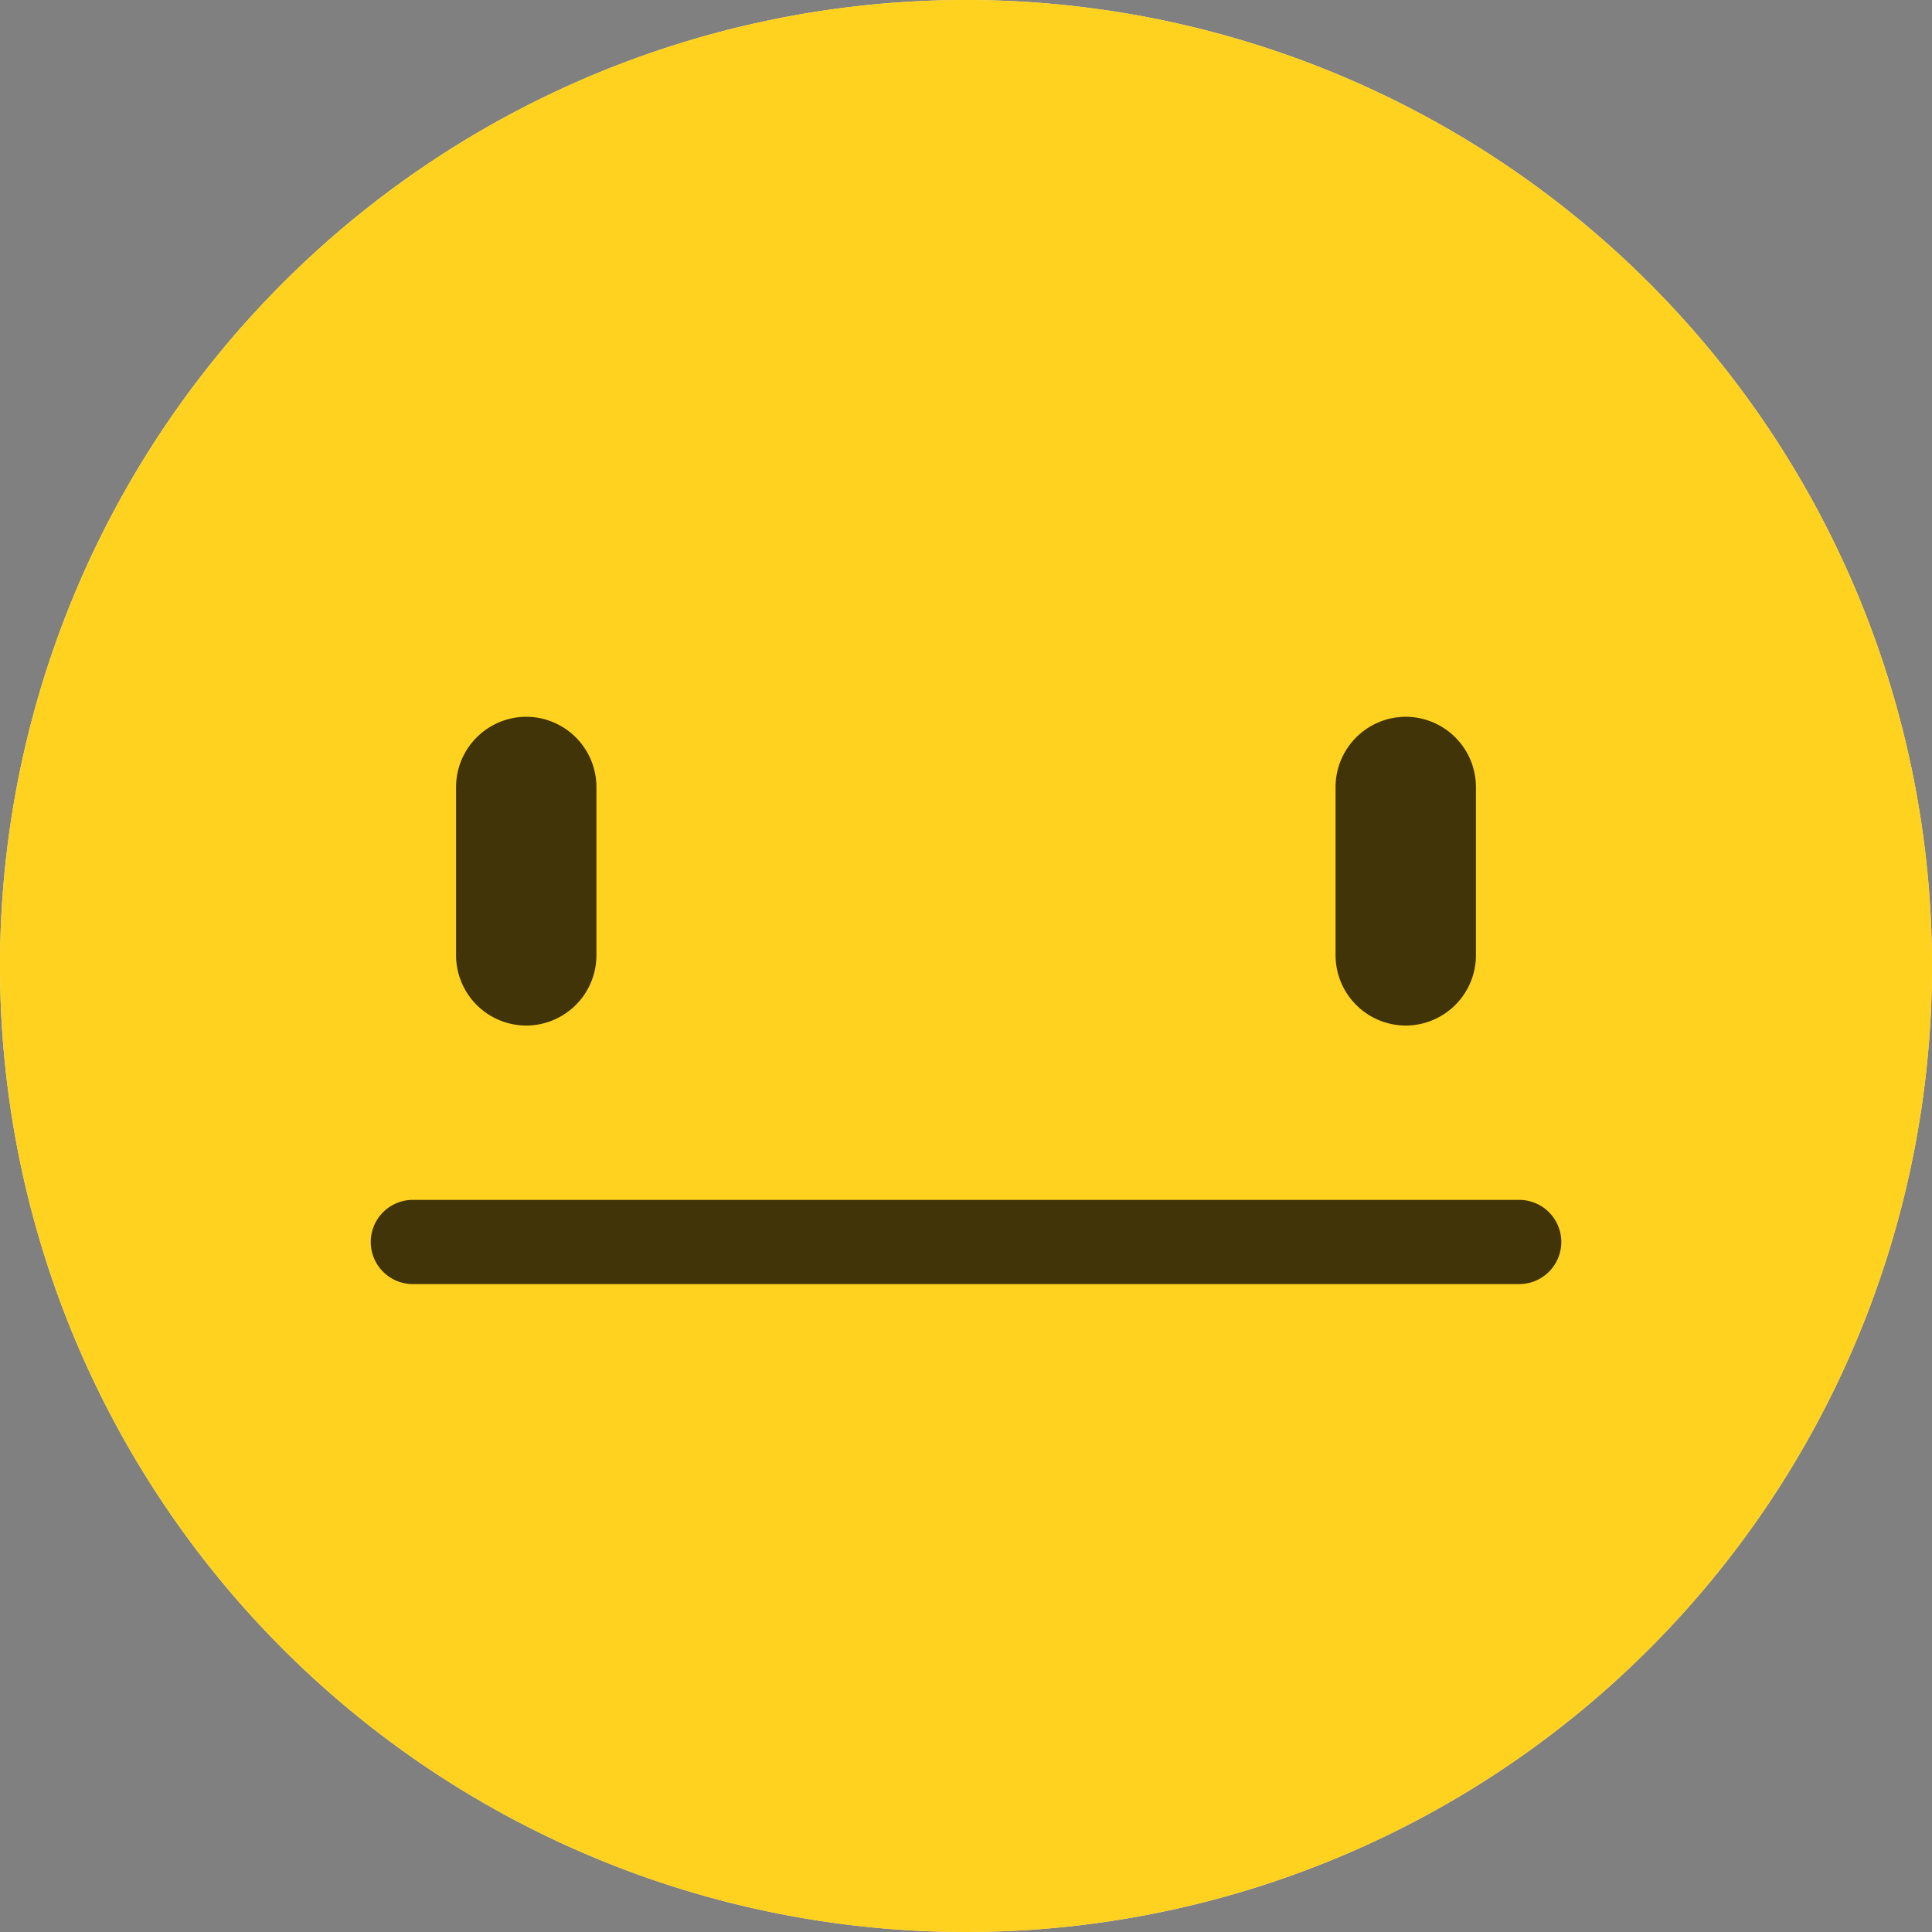 <svg xmlns="http://www.w3.org/2000/svg" width="38.016" height="38.016" viewBox="0 0 38.016 38.016"><rect x="0" y="0" width="38.016" height="38.016" fill="#808080" stroke="none"/><g transform="translate(0)"><path d="M850.629,213.494a19.008,19.008,0,1,1-19.009-19.008A19.009,19.009,0,0,1,850.629,213.494Z" transform="translate(-812.613 -194.486)" fill="#ffeda7"/></g><g transform="translate(8.975 14.104)"><path d="M829.062,224.243h0a1.385,1.385,0,0,1-1.381-1.381v-3.314a1.385,1.385,0,0,1,1.381-1.381h0a1.385,1.385,0,0,1,1.381,1.381v3.314A1.385,1.385,0,0,1,829.062,224.243Z" transform="translate(-827.681 -218.167)" fill="#b4af9e"/><path d="M858.119,224.243h0a1.385,1.385,0,0,1-1.381-1.381v-3.314a1.385,1.385,0,0,1,1.381-1.381h0a1.385,1.385,0,0,1,1.381,1.381v3.314A1.385,1.385,0,0,1,858.119,224.243Z" transform="translate(-839.432 -218.167)" fill="#b4af9e"/></g><path d="M847.459,235.785H825.69a.828.828,0,0,1,0-1.657h21.769a.828.828,0,0,1,0,1.657Z" transform="translate(-817.566 -210.518)" fill="#b4af9e"/><g transform="translate(0)"><g transform="translate(0)"><path d="M850.629,213.494a19.008,19.008,0,1,1-19.009-19.008A19.009,19.009,0,0,1,850.629,213.494Z" transform="translate(-812.613 -194.486)" fill="#ffd21f"/></g><g transform="translate(8.974 14.104)"><path d="M829.062,224.243h0a1.385,1.385,0,0,1-1.381-1.381v-3.314a1.385,1.385,0,0,1,1.381-1.381h0a1.385,1.385,0,0,1,1.381,1.381v3.314A1.385,1.385,0,0,1,829.062,224.243Z" transform="translate(-827.681 -218.167)" fill="#403408"/><path d="M858.119,224.243h0a1.385,1.385,0,0,1-1.381-1.381v-3.314a1.385,1.385,0,0,1,1.381-1.381h0a1.385,1.385,0,0,1,1.381,1.381v3.314A1.385,1.385,0,0,1,858.119,224.243Z" transform="translate(-839.432 -218.167)" fill="#403408"/></g><path d="M847.459,235.785H825.69a.828.828,0,0,1,0-1.657h21.769a.828.828,0,0,1,0,1.657Z" transform="translate(-817.566 -210.518)" fill="#403408"/></g></svg>